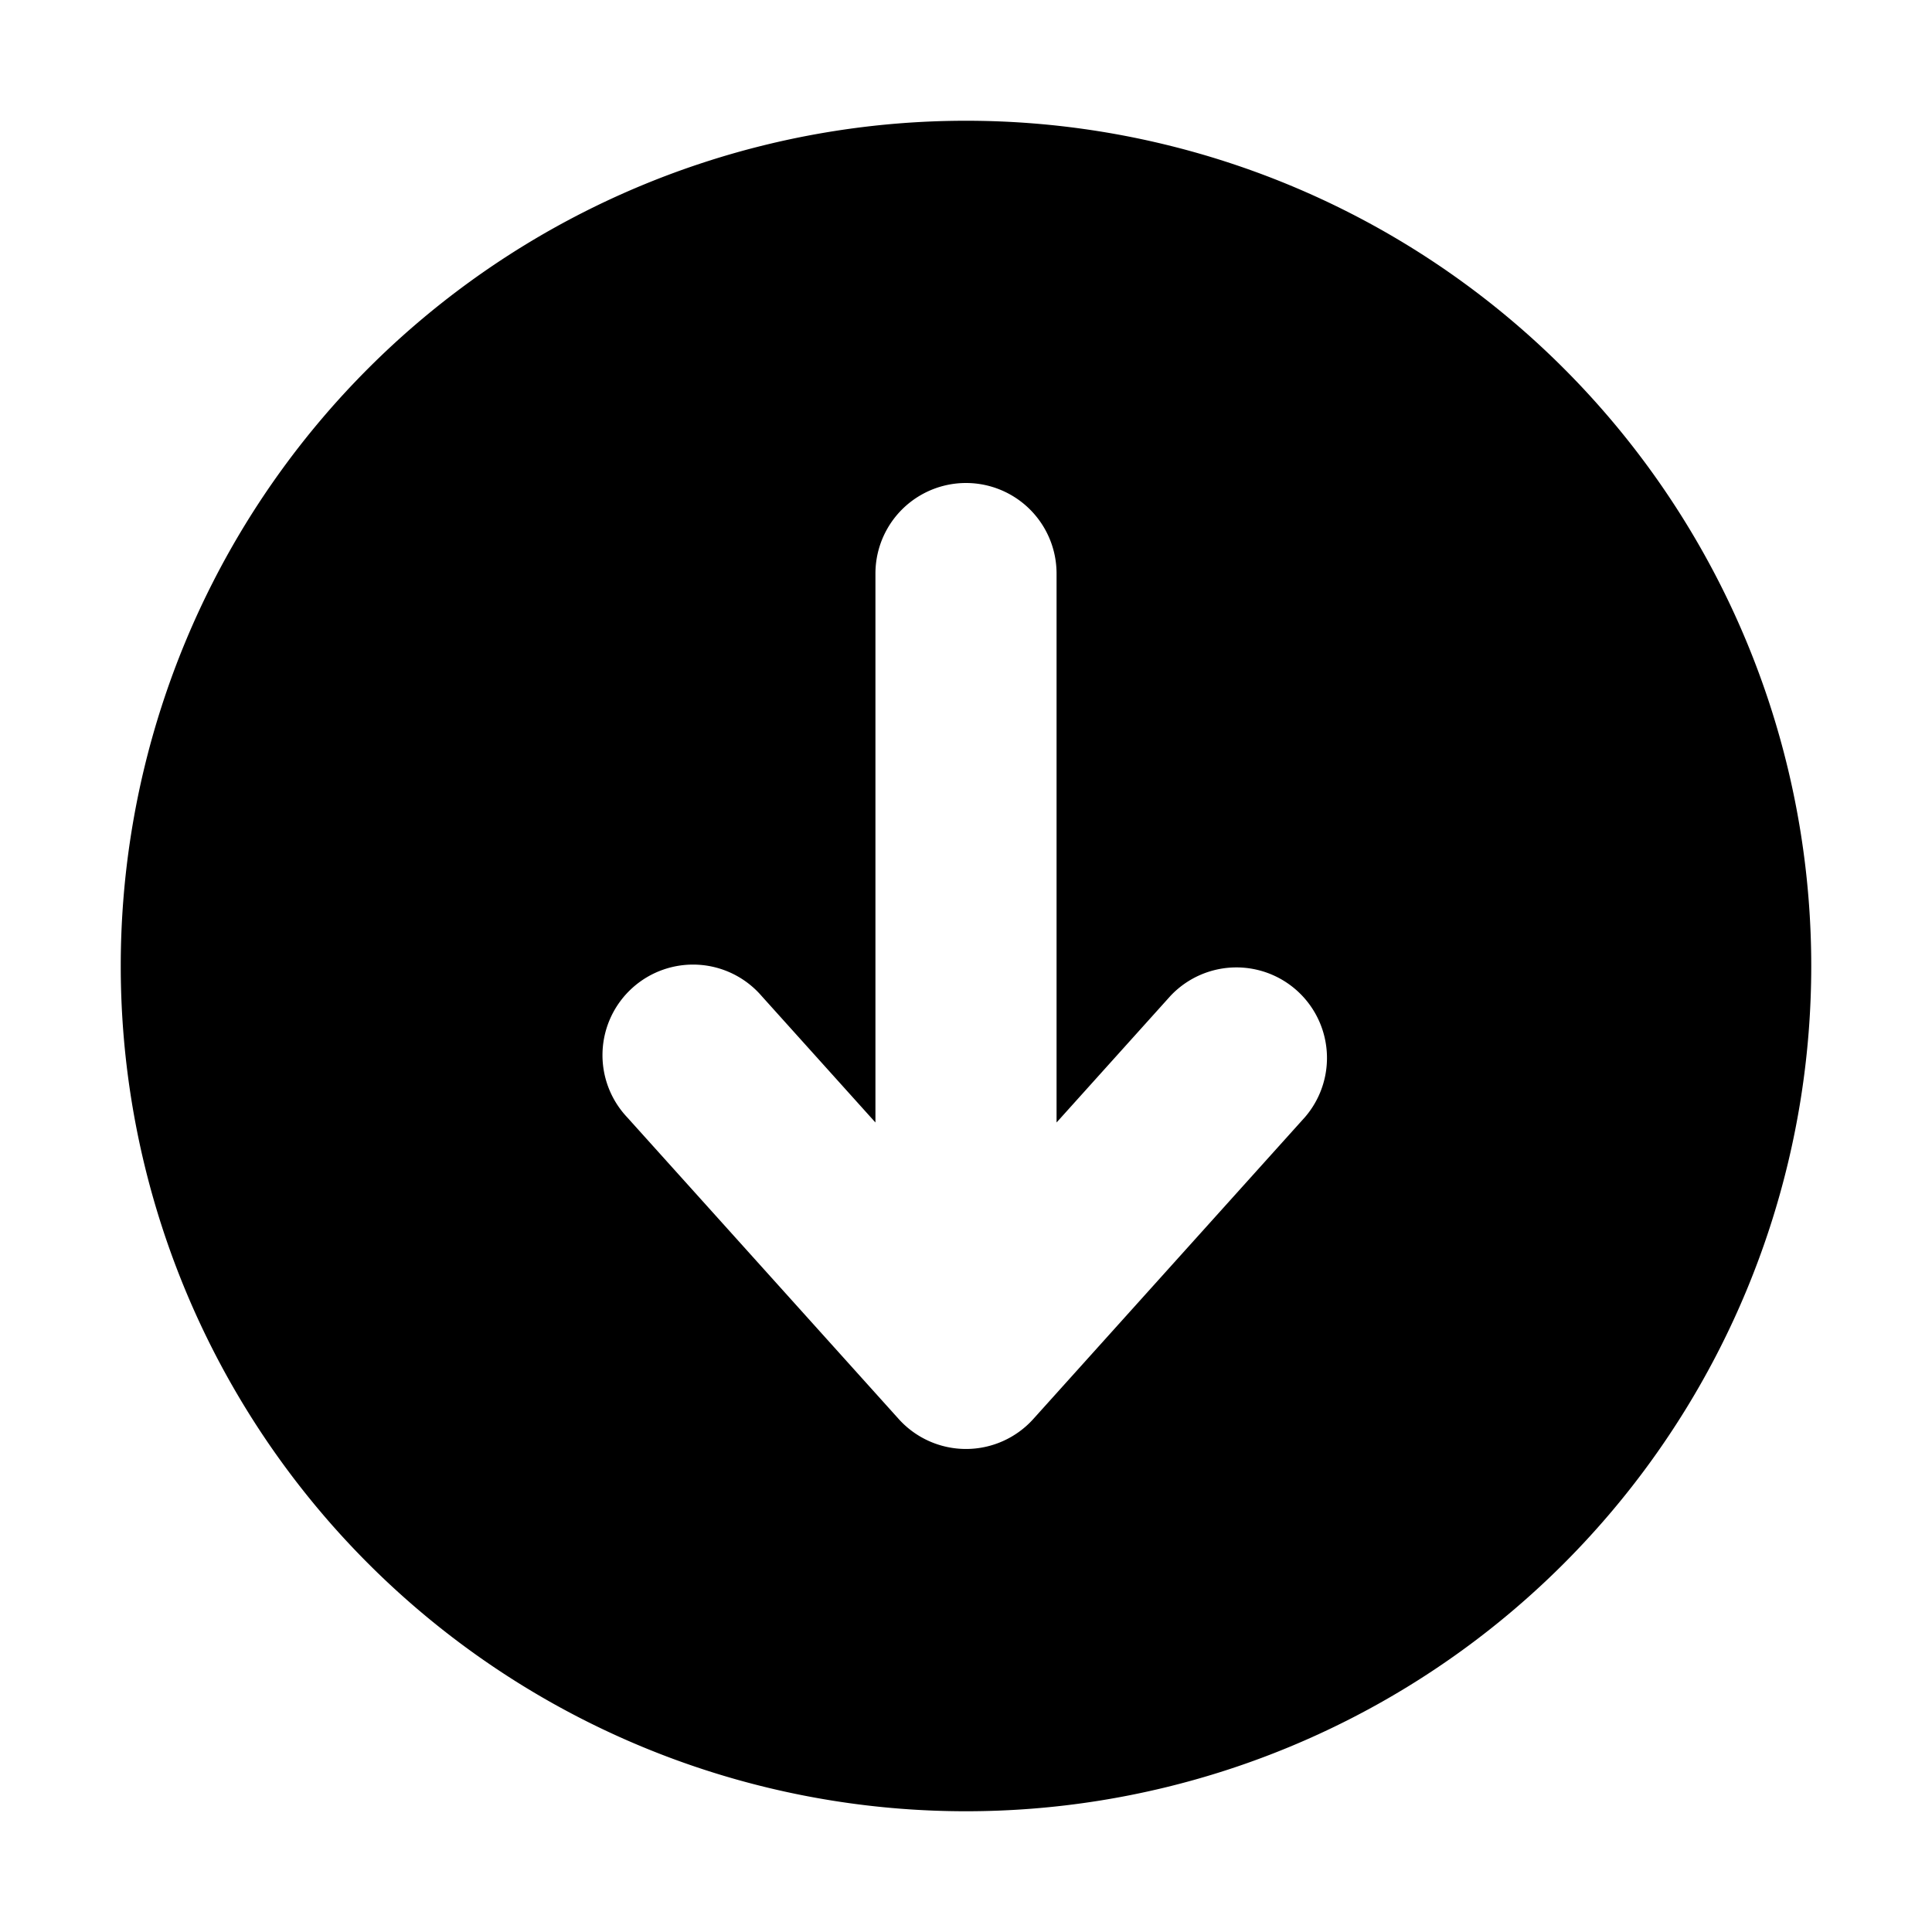 <svg xmlns="http://www.w3.org/2000/svg" width="32" height="32" fill="none" viewBox="0 0 16 16"><path fill="#fff" d="M0 0h16v16H0z"/><path fill="#000" fill-rule="evenodd" d="M8 1a7 7 0 1 0 0 14A7 7 0 0 0 8 1m2.807 8.252a.75.75 0 0 0-1.114-1.004L8.75 9.296V4.75a.75.75 0 0 0-1.5 0v4.546l-.943-1.048a.75.75 0 1 0-1.114 1.004l2.25 2.5a.75.75 0 0 0 1.114 0z" clip-rule="evenodd"/></svg>